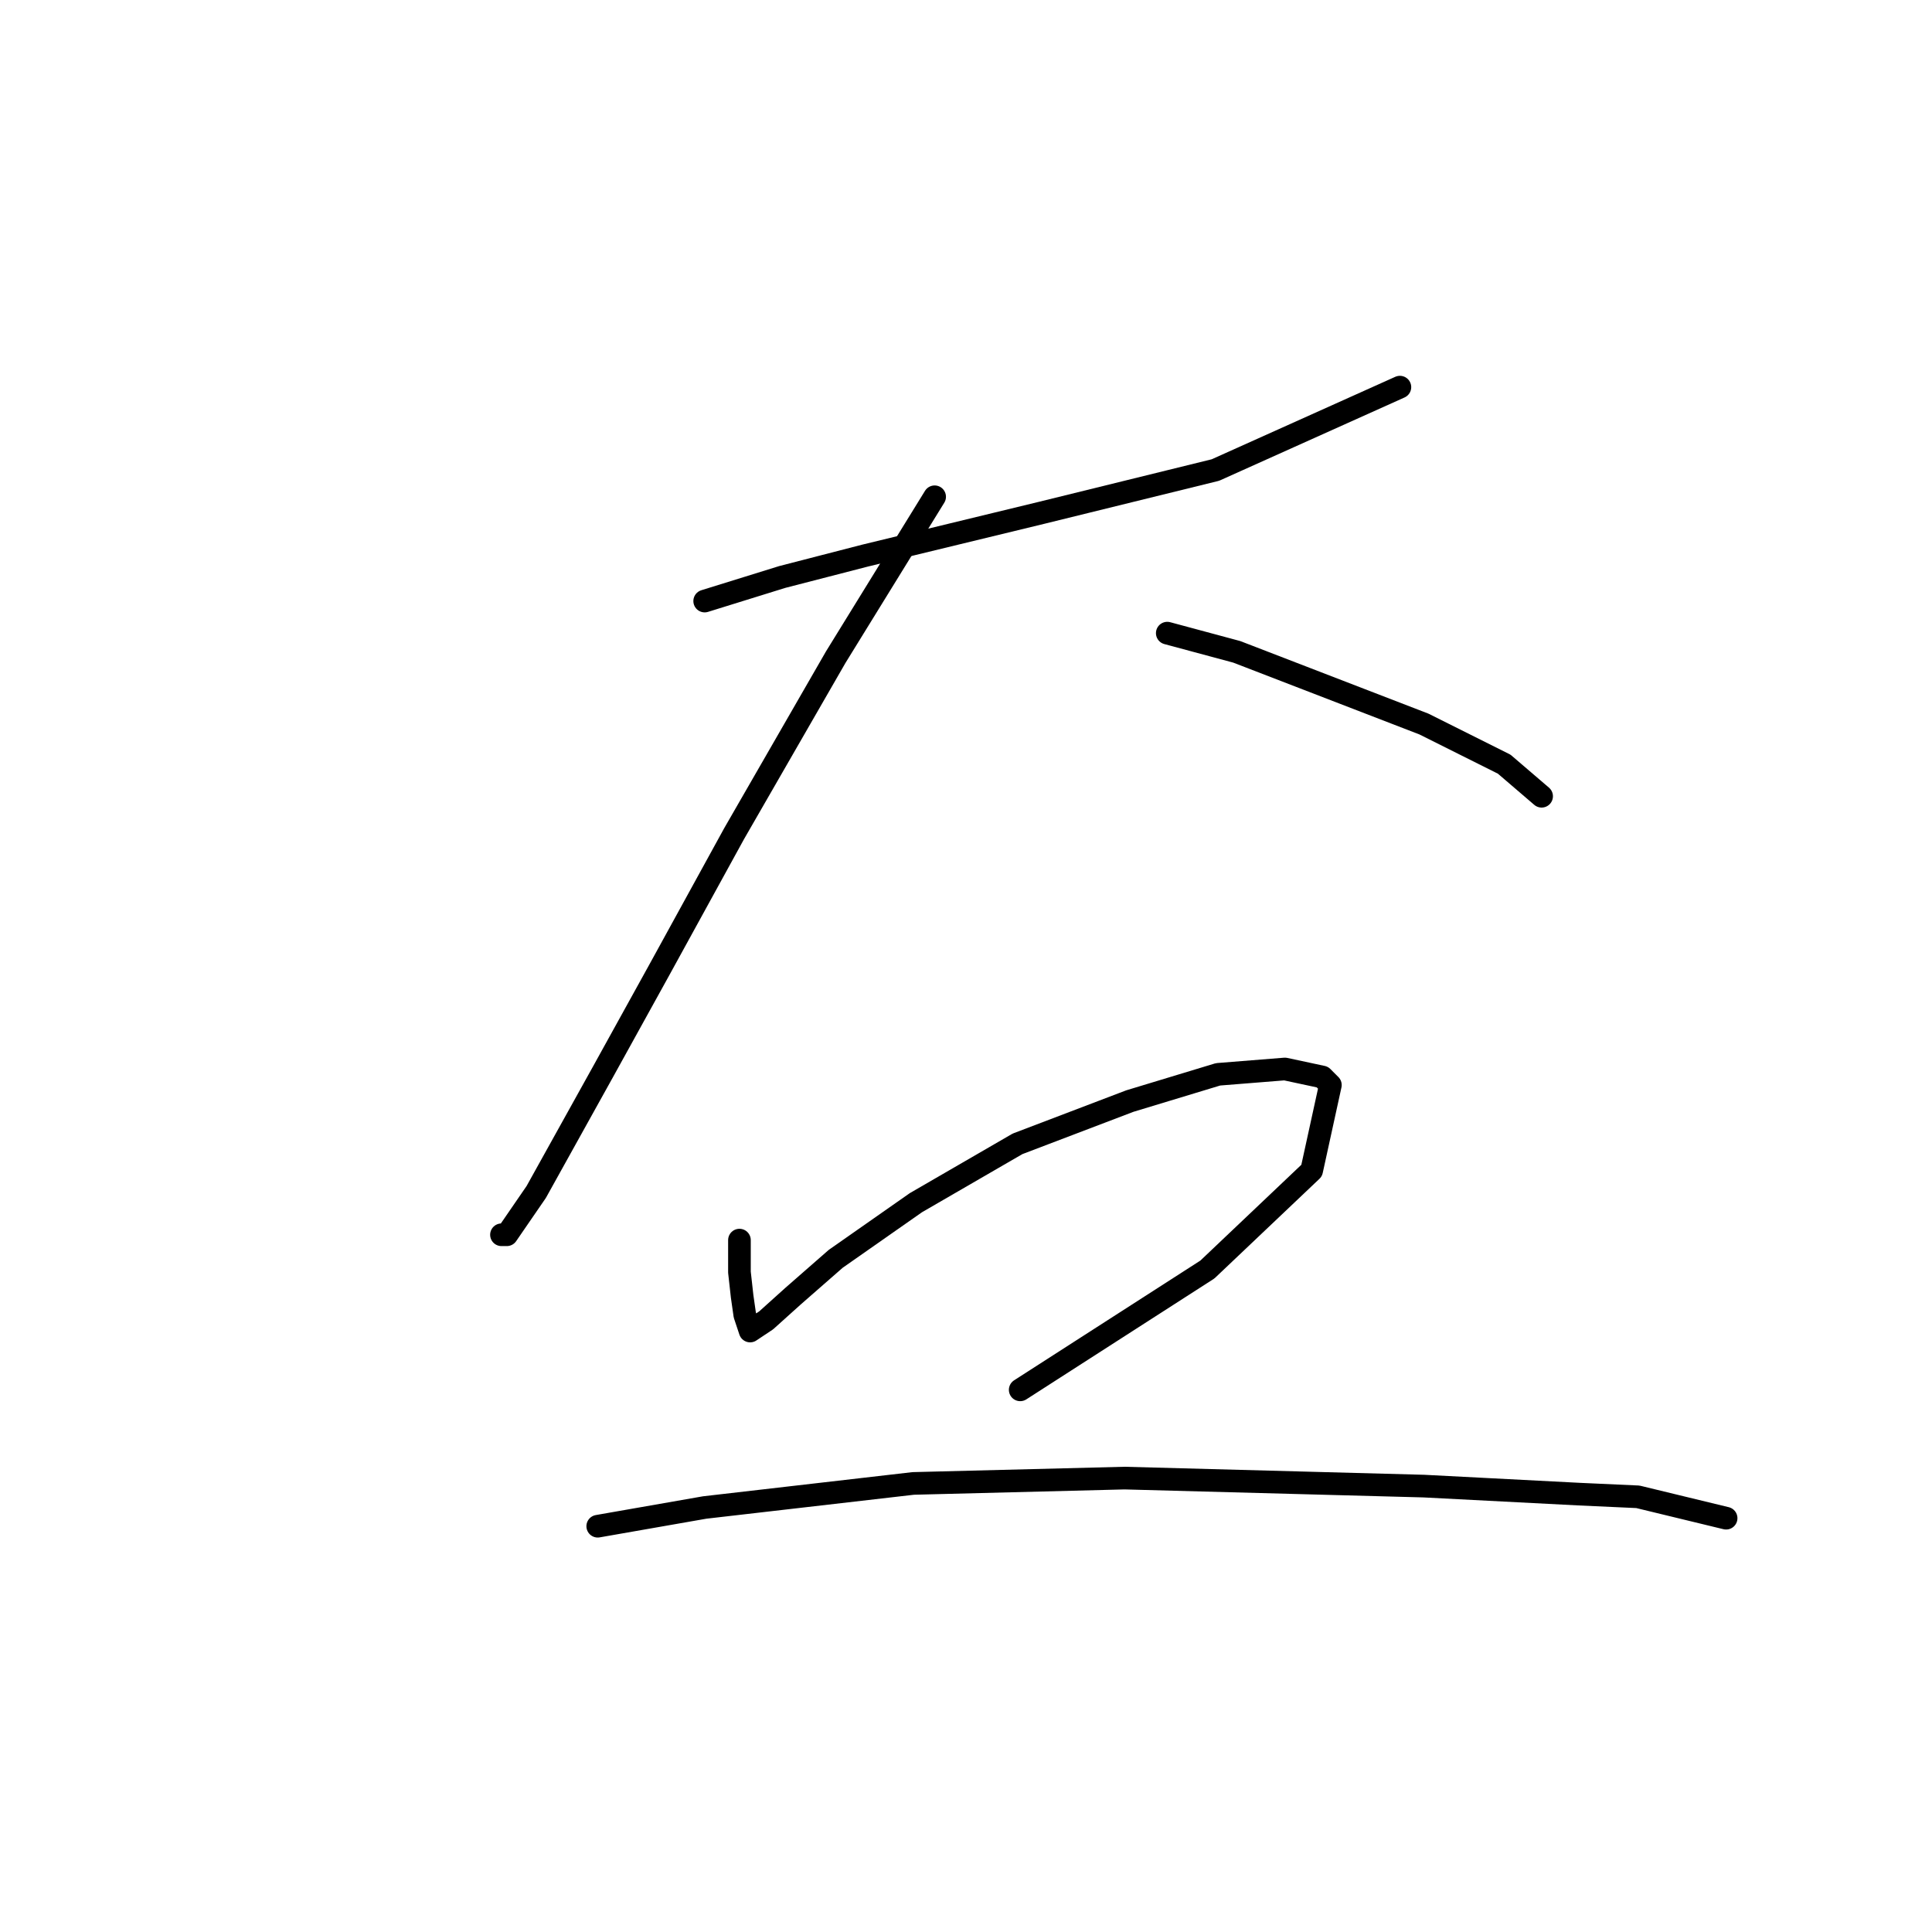 <?xml version="1.0" standalone="no"?>
    <svg width="256" height="256" xmlns="http://www.w3.org/2000/svg" version="1.1">
    <polyline stroke="black" stroke-width="3" stroke-linecap="round" fill="transparent" stroke-linejoin="round" points="93.374 79.643 103.649 76.454 114.633 73.619 138.017 67.95 161.047 62.282 185.494 51.298 185.494 51.298 " />
        <polyline stroke="black" stroke-width="3" stroke-linecap="round" fill="transparent" stroke-linejoin="round" points="123.845 65.825 110.735 87.083 97.272 110.467 87.351 128.537 79.911 142 71.053 157.944 67.156 163.613 66.447 163.613 66.447 163.613 " />
        <polyline stroke="black" stroke-width="3" stroke-linecap="round" fill="transparent" stroke-linejoin="round" points="154.669 83.894 163.881 86.374 188.682 95.941 199.311 101.255 204.272 105.507 204.272 105.507 " />
        <polyline stroke="black" stroke-width="3" stroke-linecap="round" fill="transparent" stroke-linejoin="round" points="97.98 164.321 97.98 168.573 98.335 171.762 98.689 174.242 99.397 176.368 101.523 174.951 105.066 171.762 110.735 166.802 121.364 159.361 134.828 151.566 149.709 145.898 161.401 142.354 170.258 141.646 175.219 142.709 176.282 143.772 173.802 155.109 159.984 168.219 135.182 184.162 135.182 184.162 " />
        <polyline stroke="black" stroke-width="3" stroke-linecap="round" fill="transparent" stroke-linejoin="round" points="79.202 202.232 93.374 199.752 121.01 196.563 149 195.855 188.682 196.917 209.232 197.98 217.027 198.335 228.719 201.169 228.719 201.169 " />
        </svg>